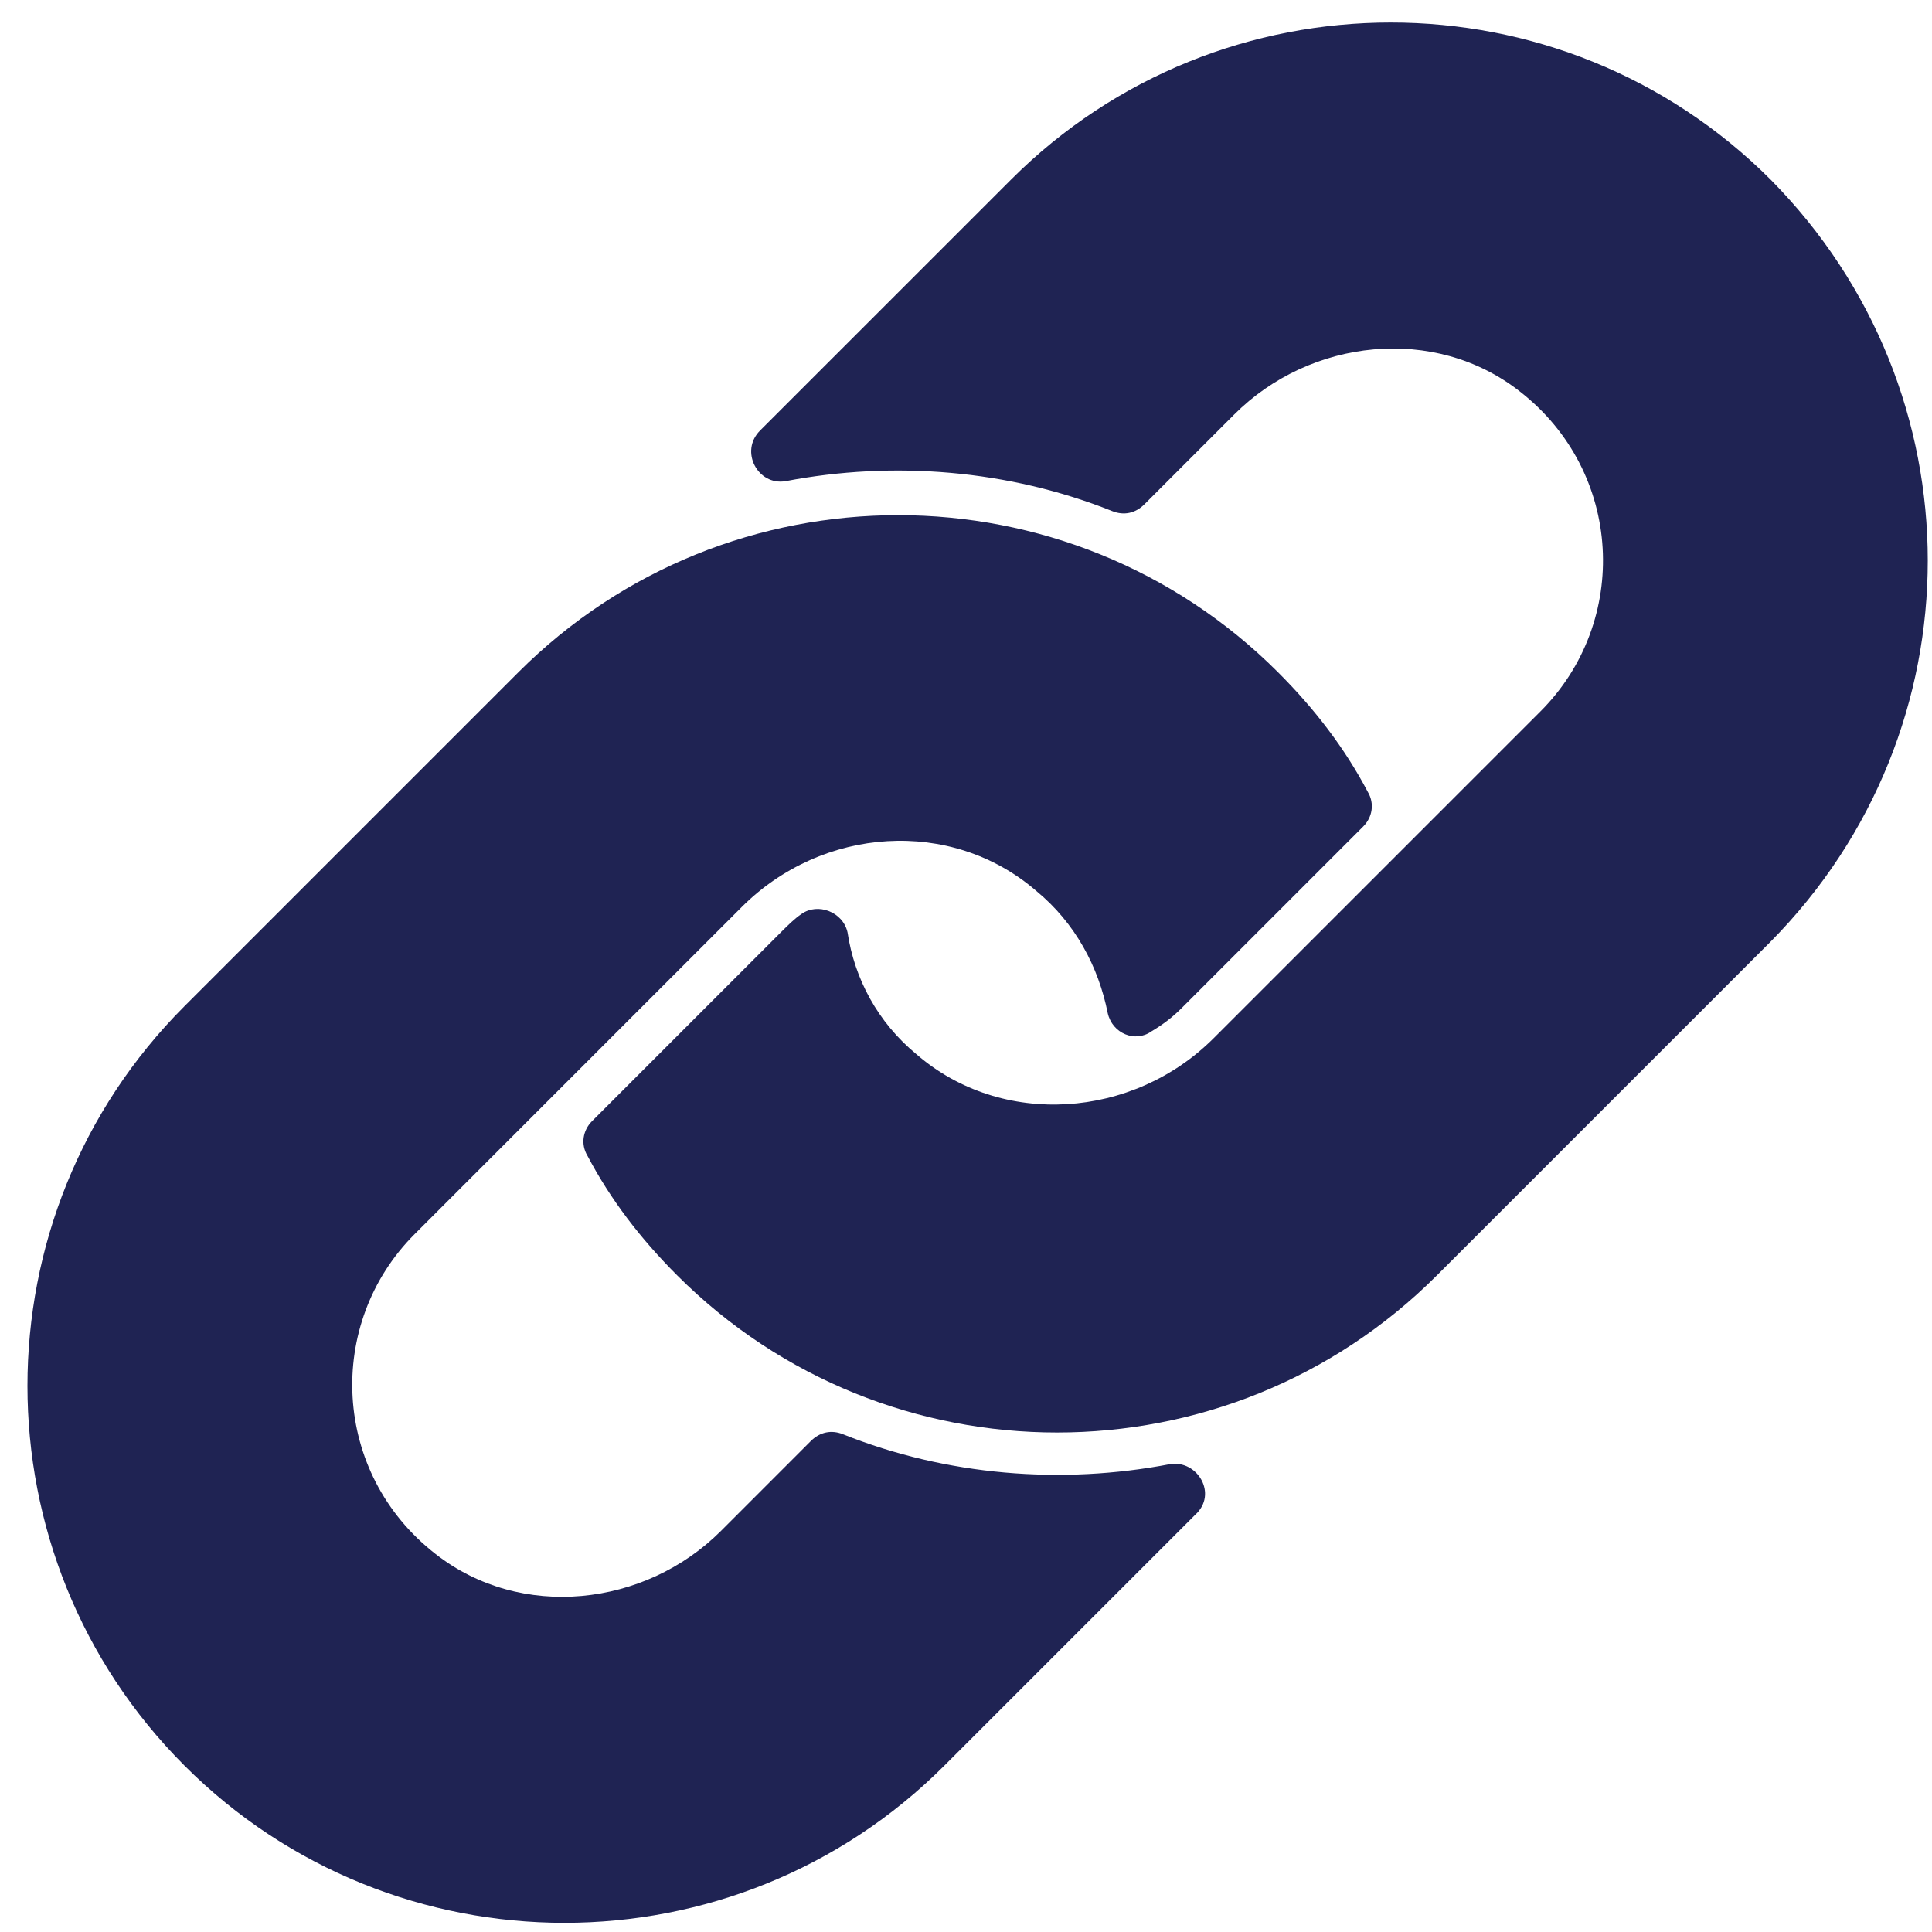 <svg width='61' height='61' viewBox='0 0 61 61' fill='none' xmlns='http://www.w3.org/2000/svg'><path d='M55.906 5.672C49.292 -0.943 38.535 -0.943 31.921 5.672C31.921 5.672 27.124 10.469 23.998 13.594C23.344 14.248 23.926 15.338 24.798 15.193C28.214 14.539 31.848 14.83 35.119 16.138C35.482 16.283 35.846 16.211 36.136 15.92L38.971 13.085C41.37 10.687 45.295 10.251 47.984 12.358C51.255 14.902 51.473 19.627 48.638 22.461L38.317 32.782C35.773 35.326 31.63 35.617 28.941 33.291C27.705 32.273 26.978 30.893 26.76 29.439C26.615 28.785 25.816 28.494 25.307 28.857C25.089 29.003 24.871 29.221 24.652 29.439L18.692 35.399C18.402 35.69 18.329 36.126 18.547 36.489C19.274 37.87 20.219 39.106 21.382 40.269C27.996 46.883 38.753 46.883 45.367 40.269L55.906 29.73C62.52 23.043 62.52 12.358 55.906 5.672Z' fill='#1F2353'/><path d='M36.936 46.229C33.52 46.883 29.886 46.592 26.615 45.284C26.252 45.139 25.888 45.211 25.597 45.502L22.763 48.337C20.364 50.735 16.439 51.171 13.75 49.063C10.479 46.52 10.261 41.795 13.096 38.961L23.417 28.64C25.961 26.096 30.031 25.805 32.72 28.131C33.956 29.148 34.683 30.529 34.974 31.983C35.119 32.637 35.846 32.928 36.355 32.564C36.718 32.346 37.009 32.128 37.299 31.838L43.041 26.096C43.332 25.805 43.405 25.369 43.187 25.005C42.46 23.624 41.515 22.389 40.352 21.226C33.738 14.612 22.981 14.612 16.367 21.226L5.828 31.765C-0.787 38.379 -0.787 49.136 5.828 55.75C12.442 62.364 23.199 62.364 29.813 55.75C29.813 55.75 34.61 50.953 37.736 47.828C38.462 47.174 37.808 46.084 36.936 46.229Z' fill='#1F2353'/></svg>
